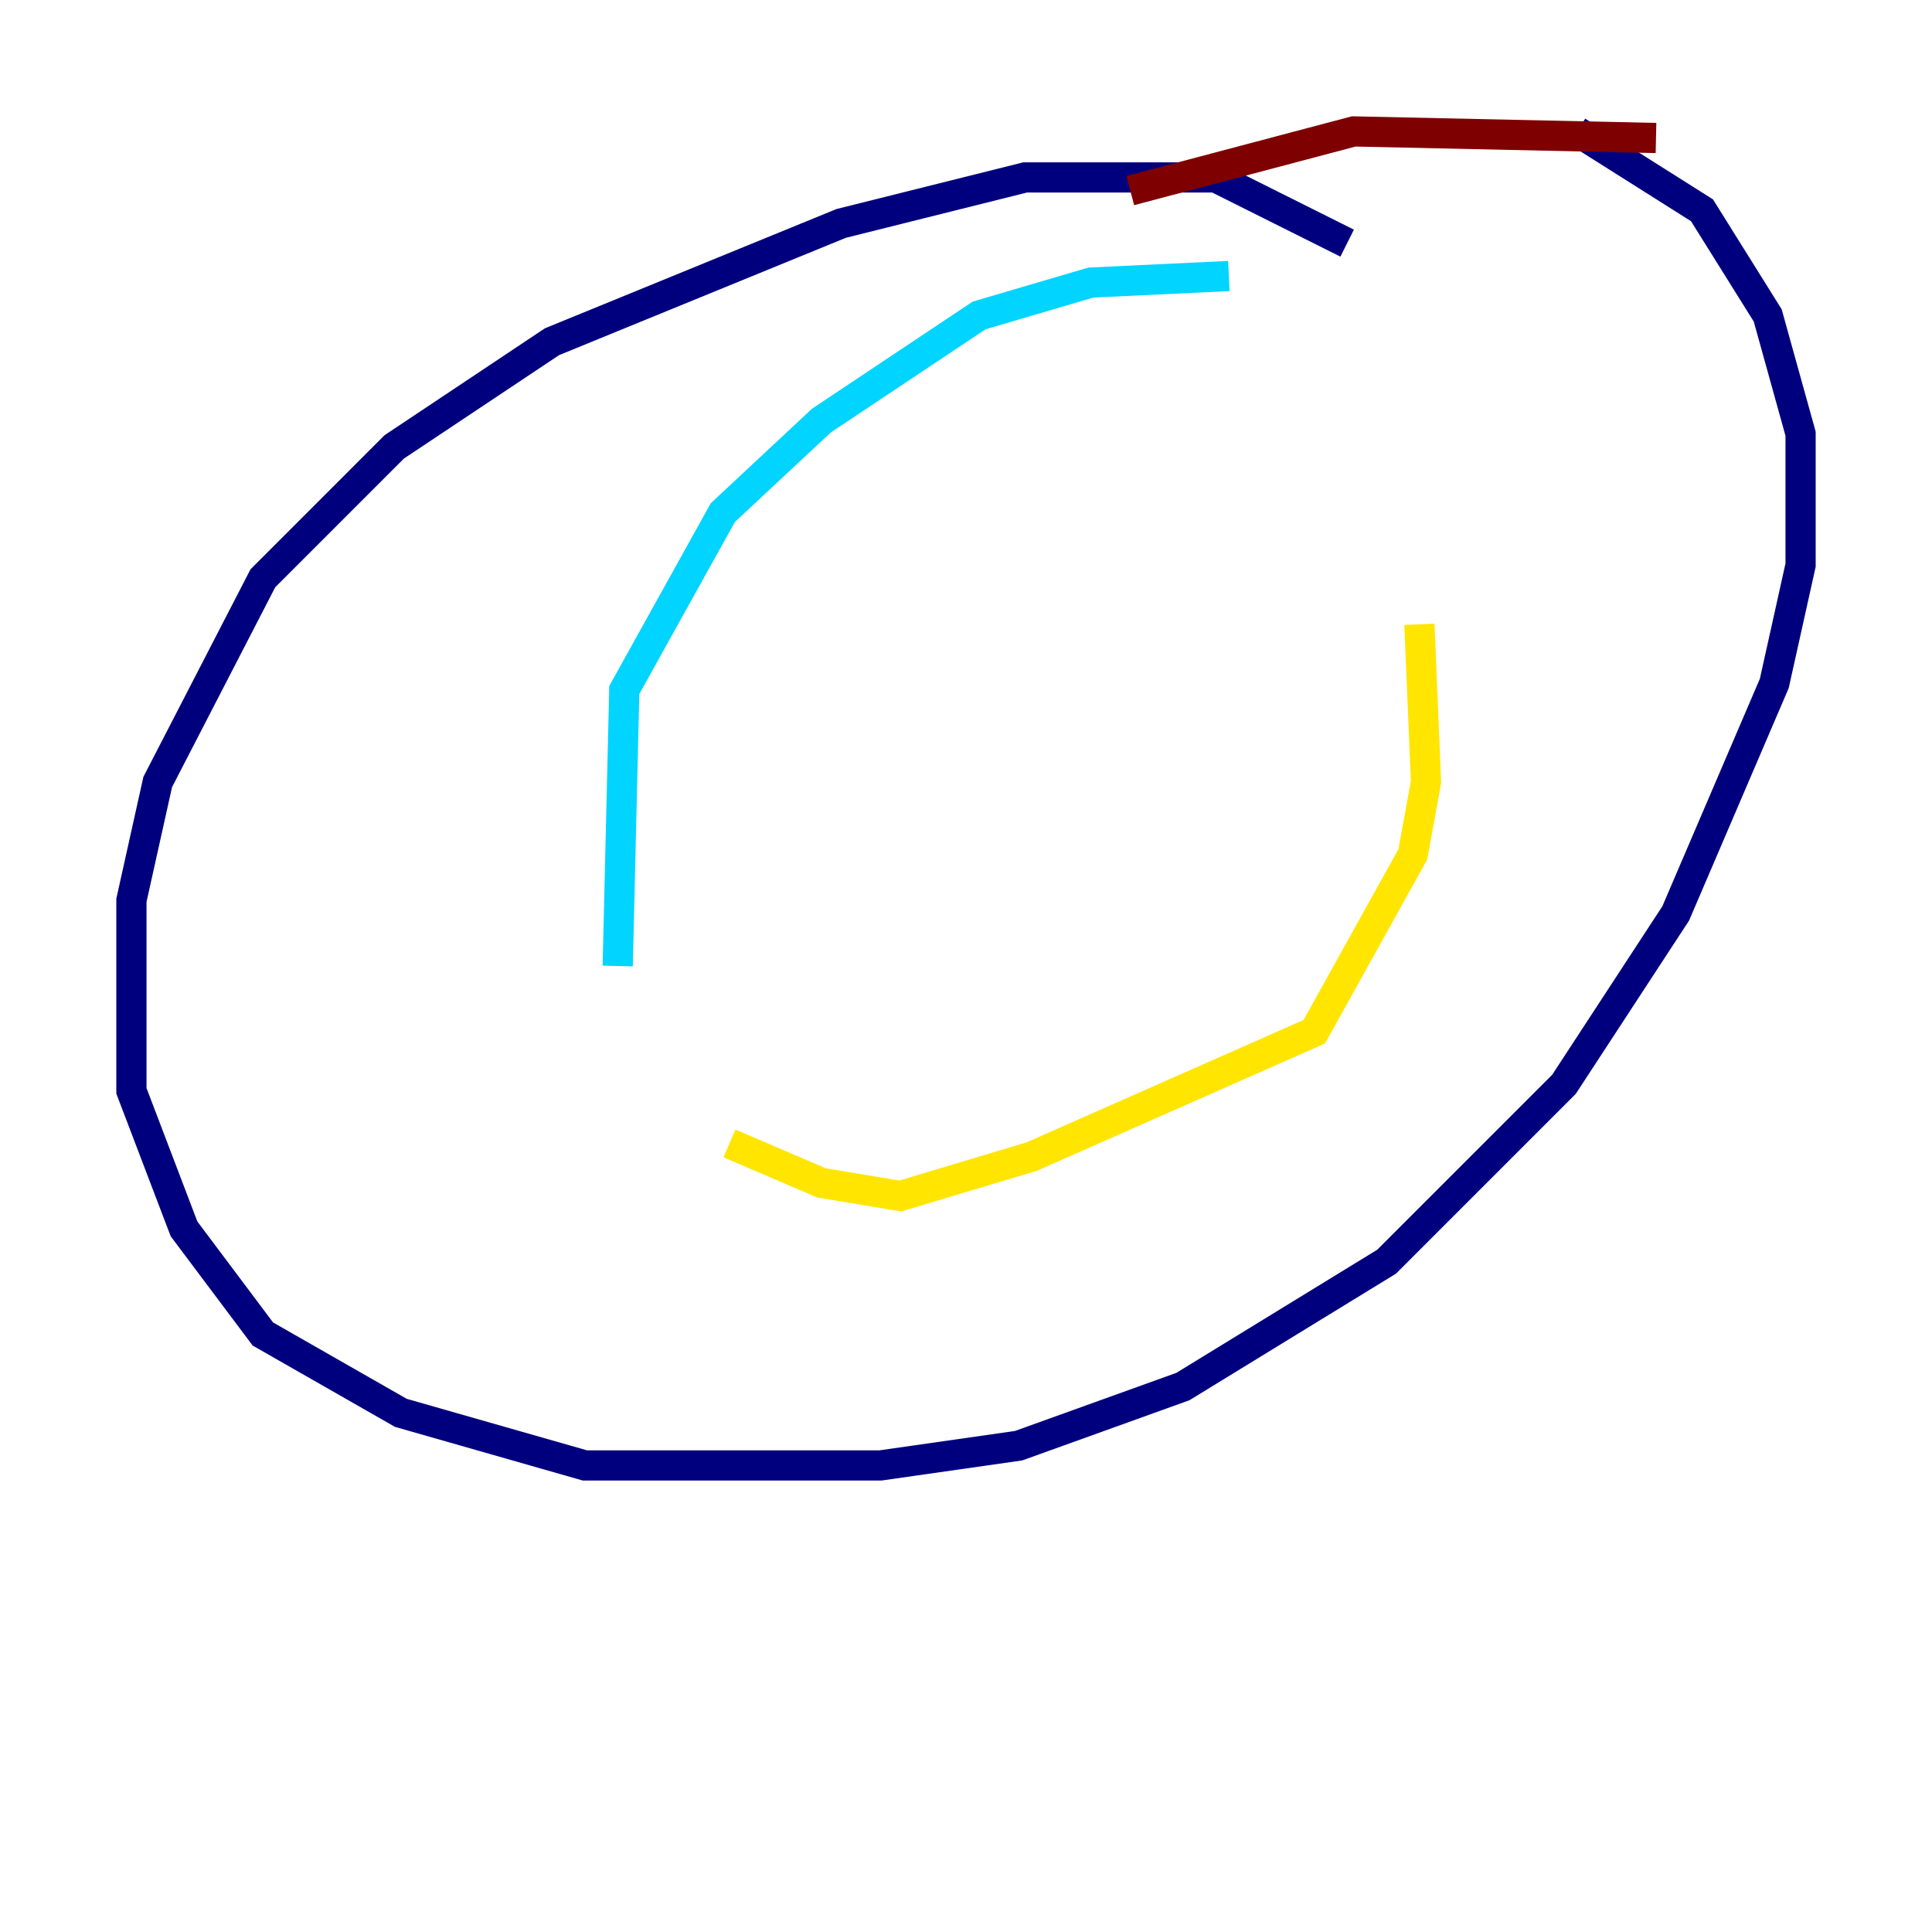 <?xml version="1.0" encoding="utf-8" ?>
<svg baseProfile="tiny" height="128" version="1.2" viewBox="0,0,128,128" width="128" xmlns="http://www.w3.org/2000/svg" xmlns:ev="http://www.w3.org/2001/xml-events" xmlns:xlink="http://www.w3.org/1999/xlink"><defs /><polyline fill="none" points="89.252,16.109 80.544,11.755 67.918,11.755 55.728,14.803 36.571,22.64 26.122,29.605 17.415,38.313 10.449,51.809 8.707,59.646 8.707,72.272 12.191,81.415 17.415,88.381 26.558,93.605 38.748,97.088 58.34,97.088 67.483,95.782 78.367,91.864 91.864,83.592 103.619,71.837 111.02,60.517 117.551,45.279 119.293,37.442 119.293,28.735 117.116,20.898 112.762,13.932 104.49,8.707" stroke="#00007f" stroke-width="2" /><polyline fill="none" points="81.415,18.286 72.272,18.721 64.871,20.898 54.422,27.864 47.891,33.959 41.361,45.714 40.925,64.0" stroke="#00d4ff" stroke-width="2" /><polyline fill="none" points="94.041,41.361 94.476,51.809 93.605,56.599 87.075,68.354 68.354,76.626 59.646,79.238 54.422,78.367 48.327,75.755" stroke="#ffe500" stroke-width="2" /><polyline fill="none" points="109.714,9.143 89.687,8.707 74.884,12.626" stroke="#7f0000" stroke-width="2" /></svg>